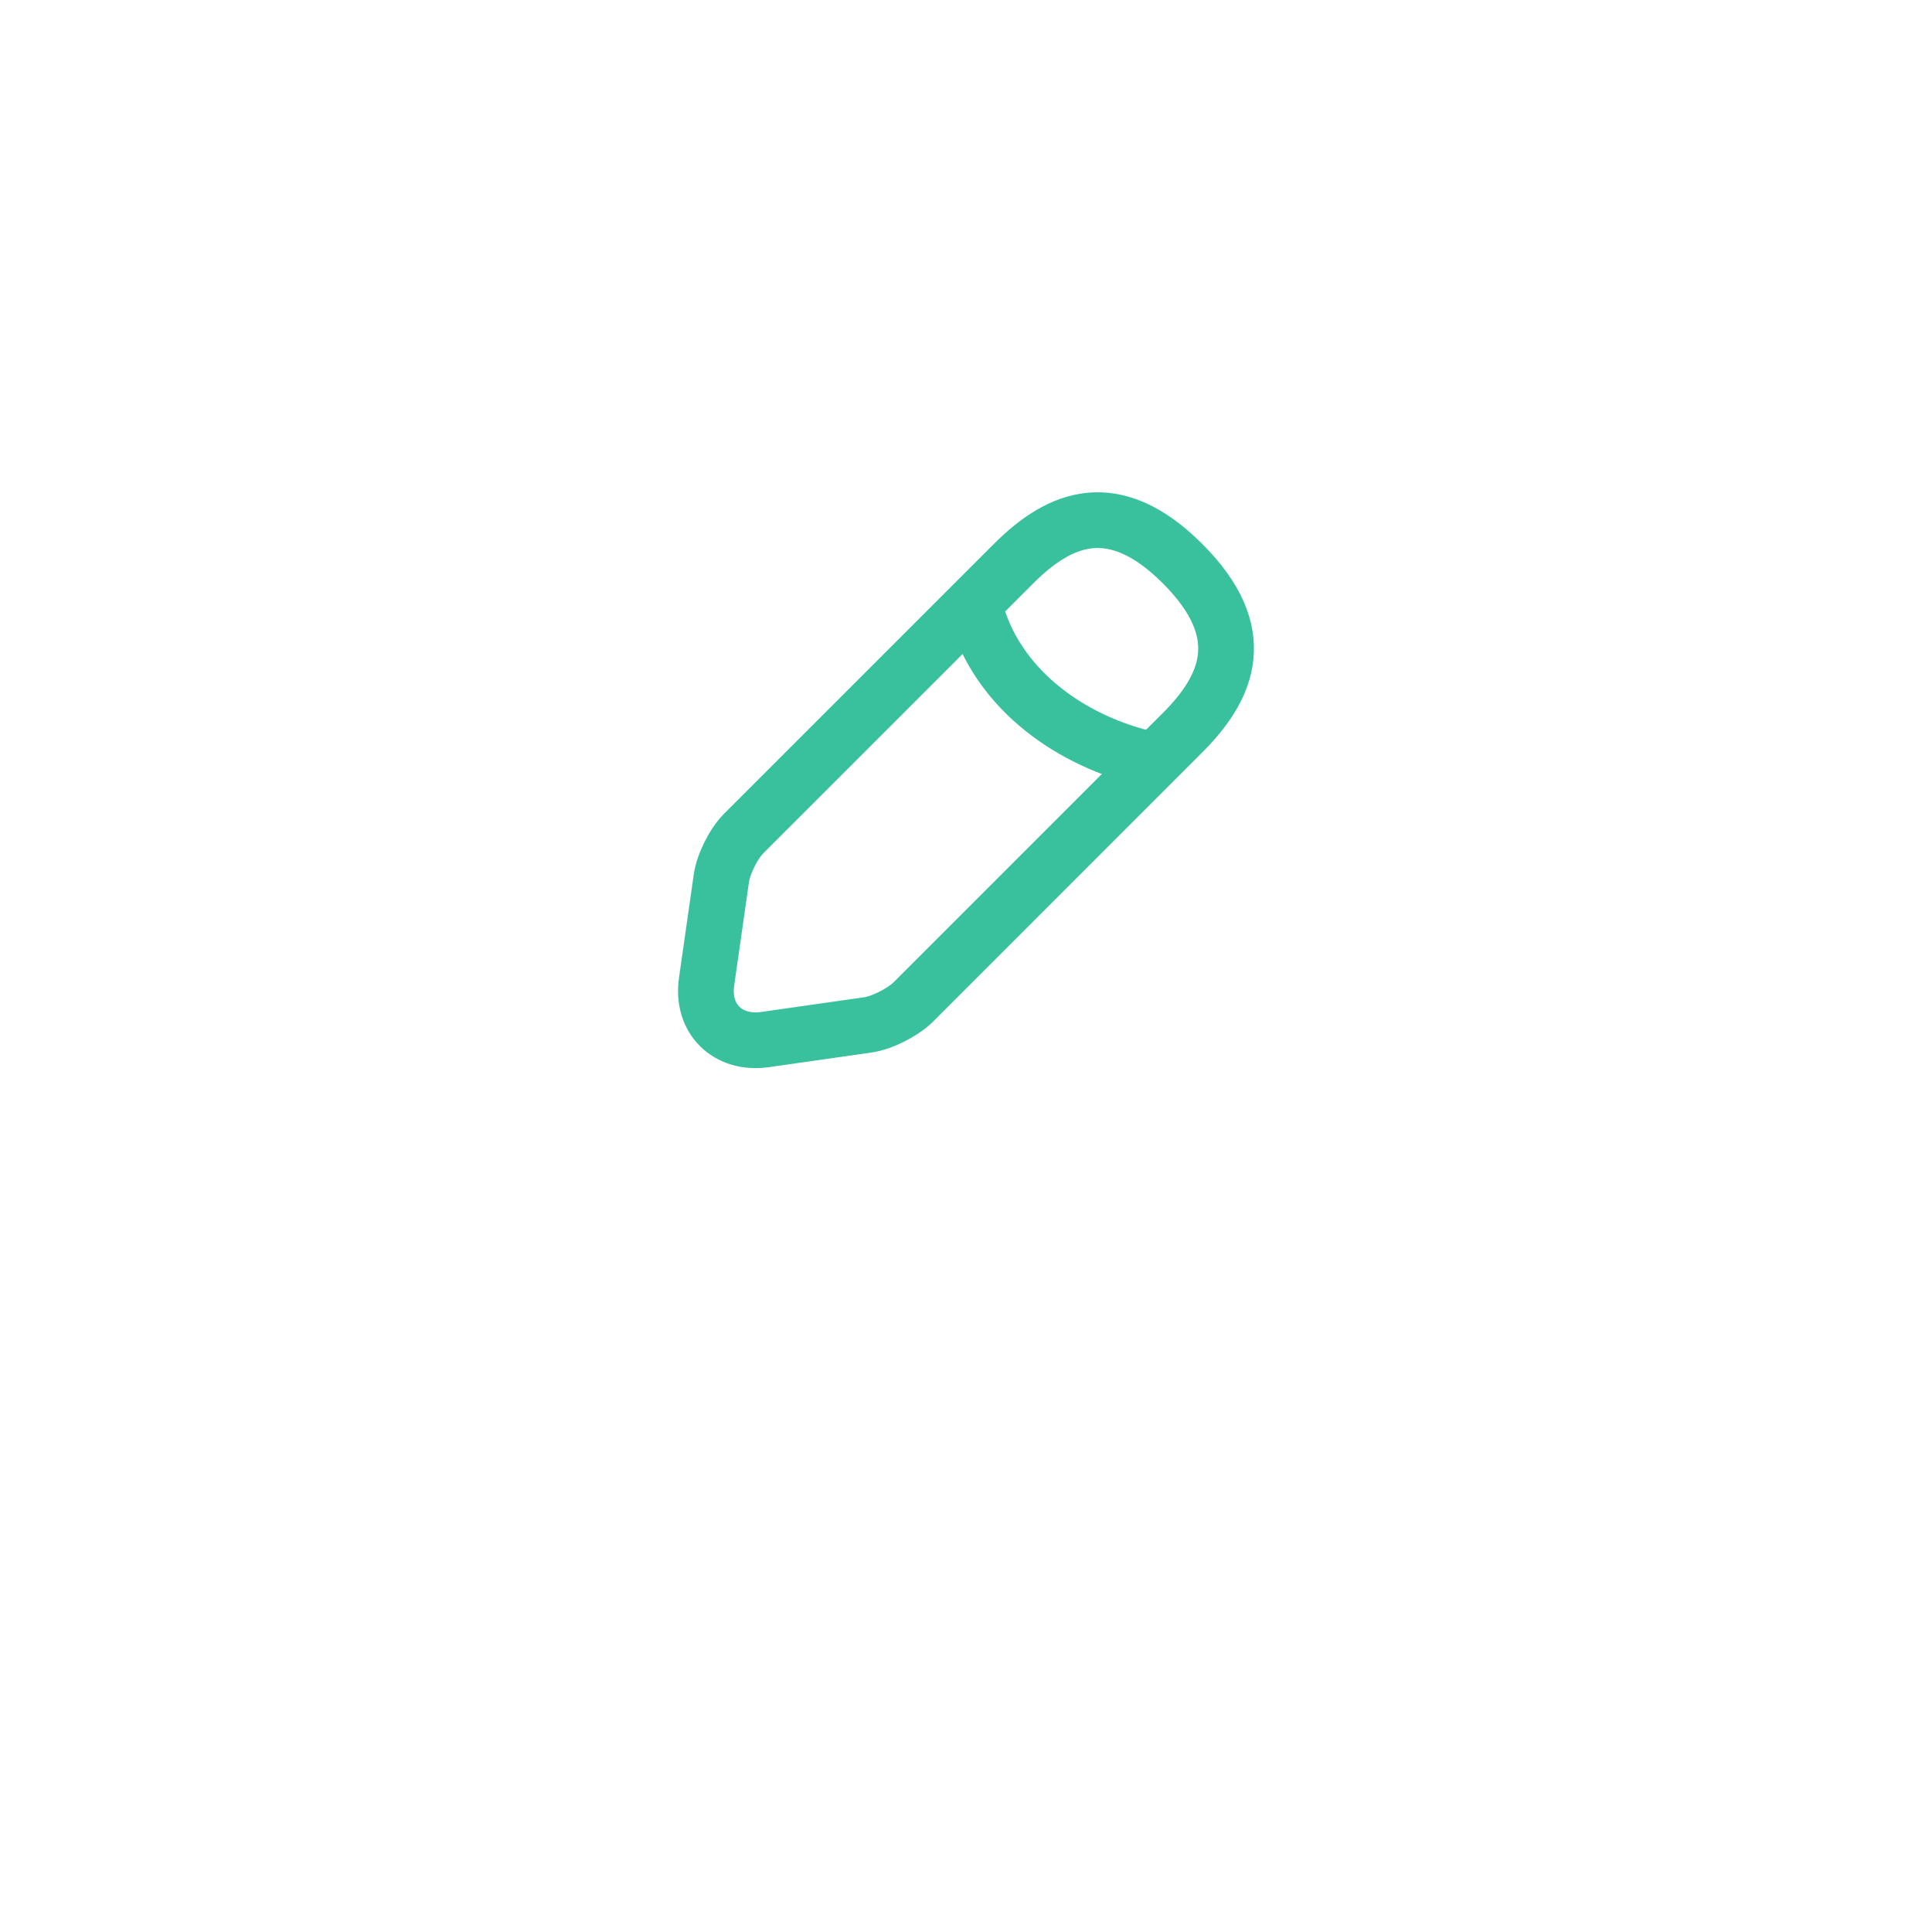 <svg width="52" height="52" viewBox="0 0 52 52" fill="none" xmlns="http://www.w3.org/2000/svg">
<g filter="url(#filter0_d_866_154)">
<rect x="11" y="6" width="30" height="30" rx="5" fill="white"/>
</g>
<path d="M27.28 15.171L20.023 22.427C19.747 22.704 19.471 23.247 19.415 23.643L19.019 26.415C18.872 27.419 19.581 28.119 20.585 27.981L23.357 27.585C23.744 27.529 24.287 27.253 24.573 26.977L31.829 19.72C33.082 18.468 33.671 17.012 31.829 15.171C29.988 13.329 28.532 13.918 27.28 15.171Z" stroke="#39C19D" stroke-width="1.5" stroke-miterlimit="10" stroke-linecap="round" stroke-linejoin="round"/>
<path d="M26.367 16.763C26.676 17.641 27.262 18.441 28.069 19.086C28.875 19.731 29.875 20.2 30.973 20.447" stroke="#39C19D" stroke-width="1.5" stroke-miterlimit="10" stroke-linecap="round" stroke-linejoin="round"/>
<defs>
<filter id="filter0_d_866_154" x="0" y="0" width="52" height="52" filterUnits="userSpaceOnUse" color-interpolation-filters="sRGB">
<feFlood flood-opacity="0" result="BackgroundImageFix"/>
<feColorMatrix in="SourceAlpha" type="matrix" values="0 0 0 0 0 0 0 0 0 0 0 0 0 0 0 0 0 0 127 0" result="hardAlpha"/>
<feOffset dy="5"/>
<feGaussianBlur stdDeviation="5.5"/>
<feComposite in2="hardAlpha" operator="out"/>
<feColorMatrix type="matrix" values="0 0 0 0 0.471 0 0 0 0 0.471 0 0 0 0 0.471 0 0 0 0.15 0"/>
<feBlend mode="normal" in2="BackgroundImageFix" result="effect1_dropShadow_866_154"/>
<feBlend mode="normal" in="SourceGraphic" in2="effect1_dropShadow_866_154" result="shape"/>
</filter>
</defs>
</svg>
